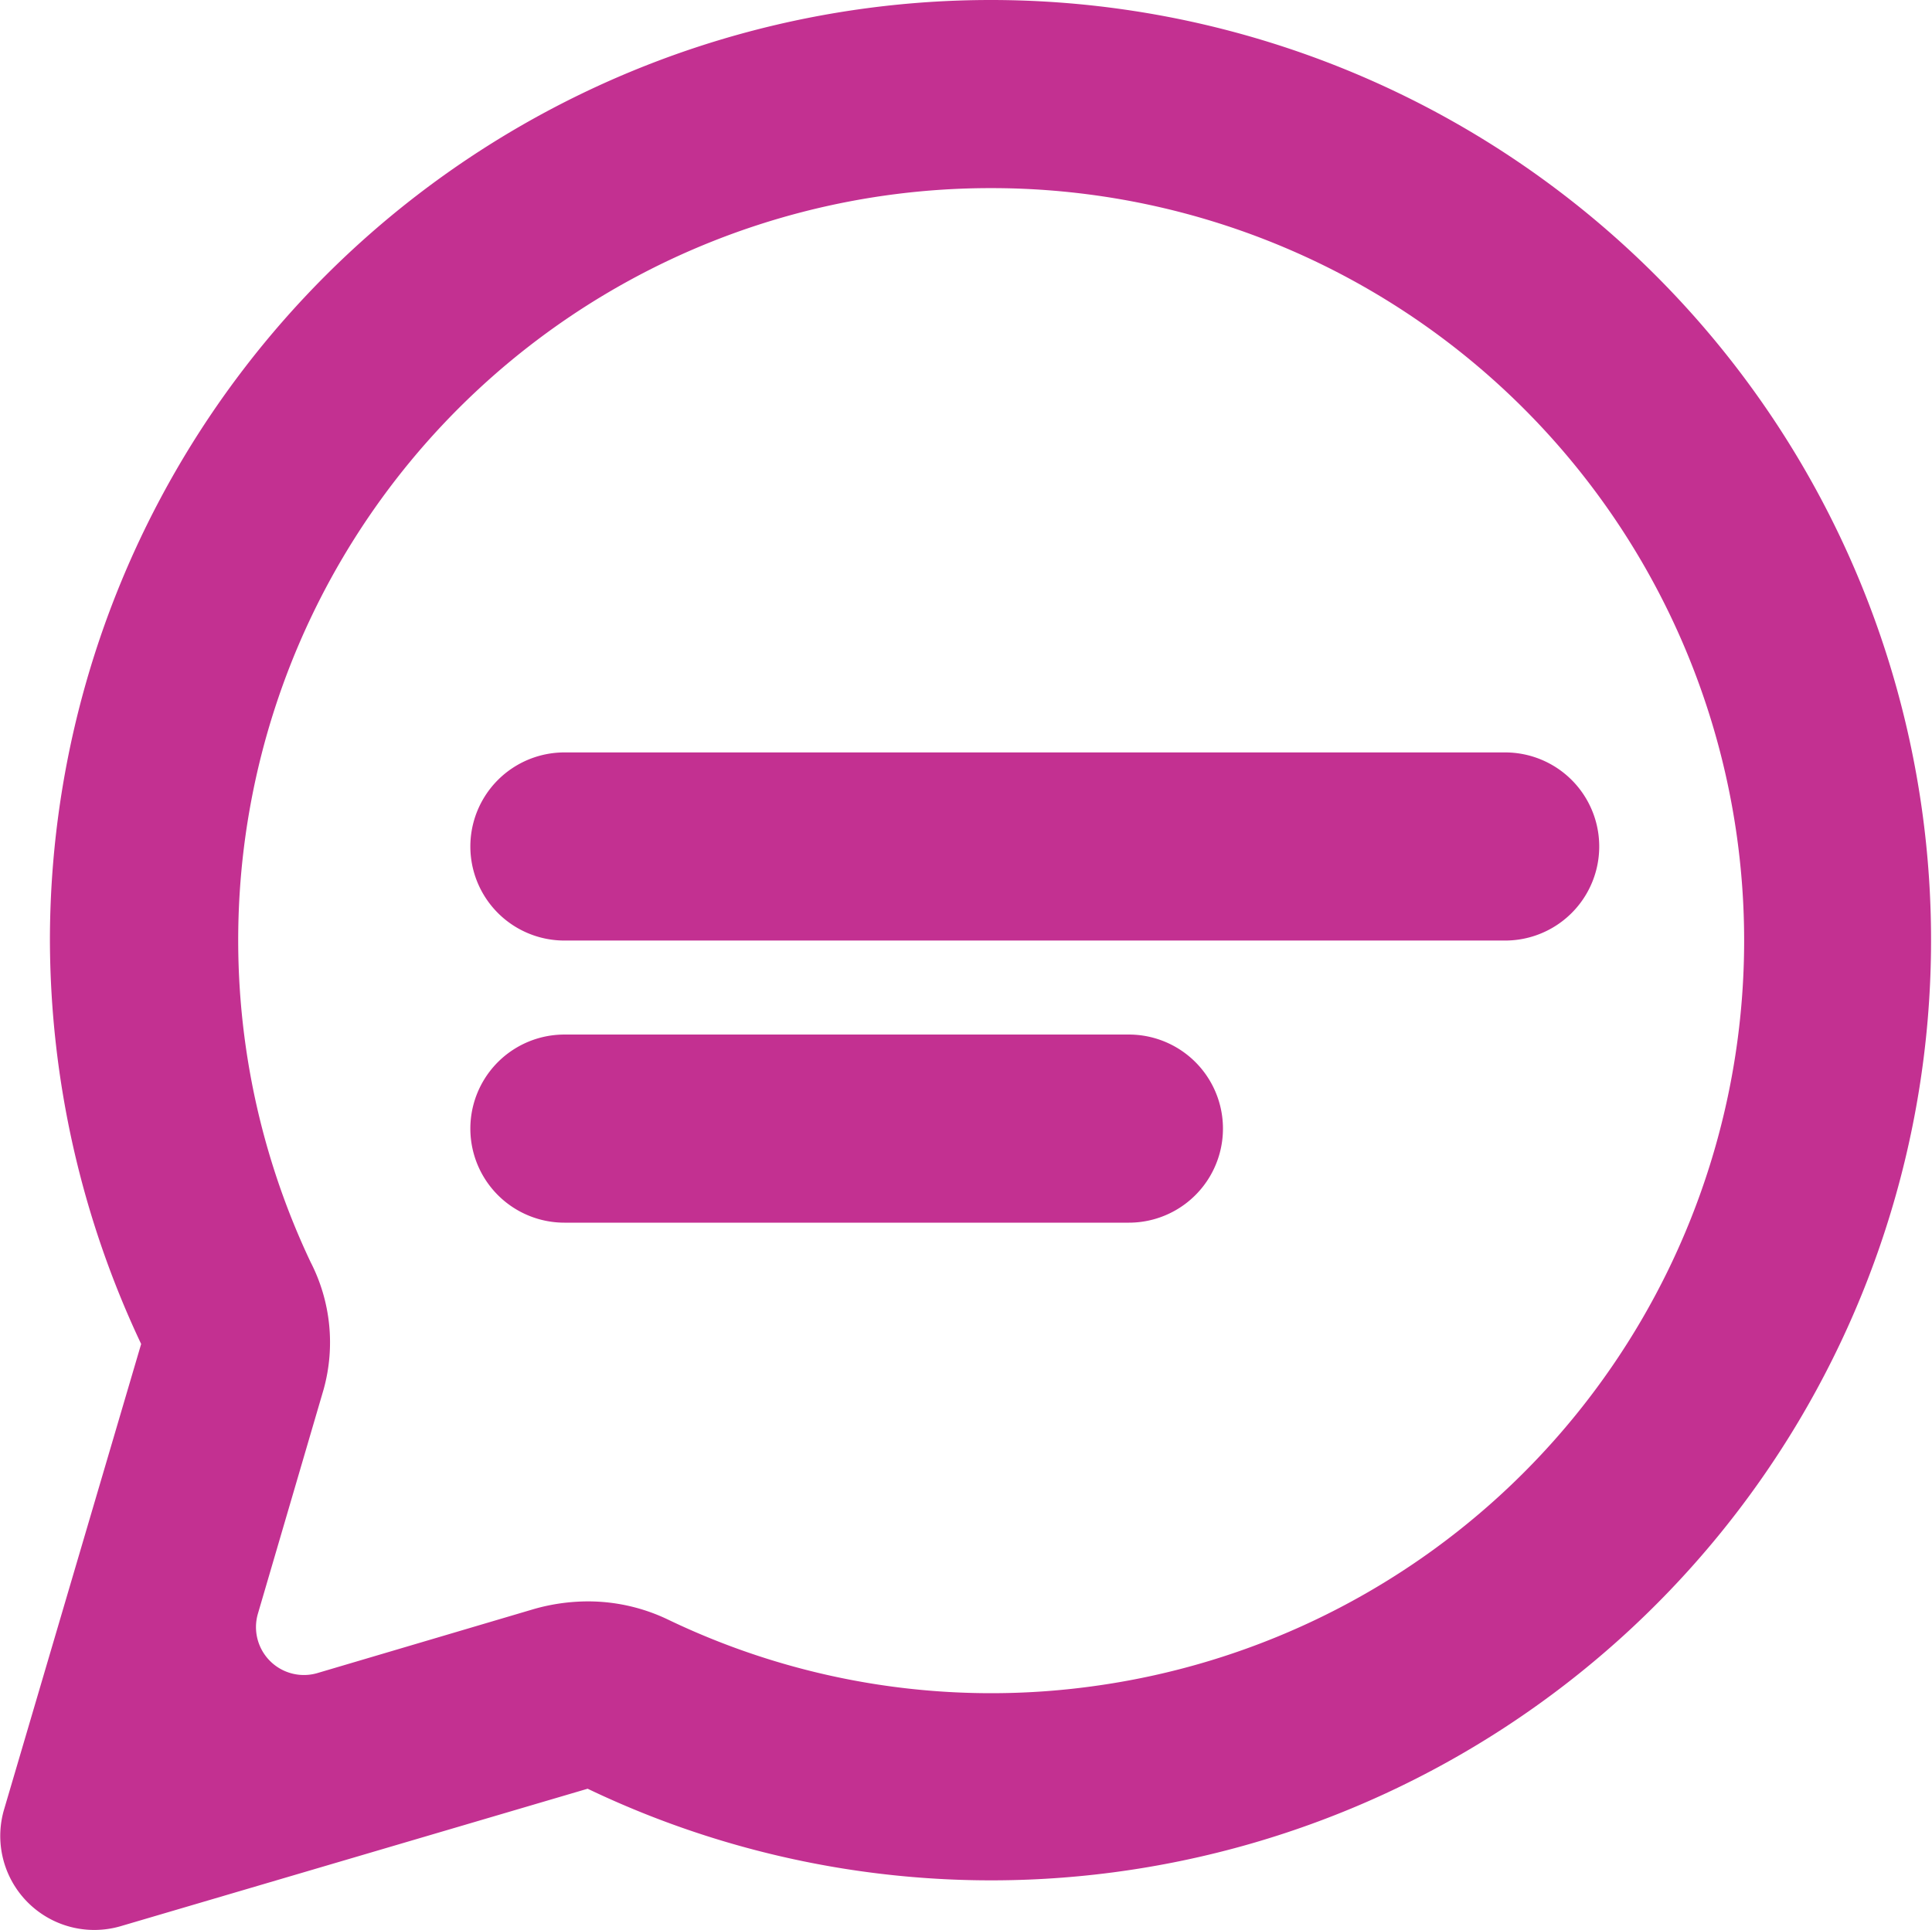 <svg xmlns="http://www.w3.org/2000/svg" width="31.891" height="31.87" viewBox="0 0 31.891 31.87"><path d="M16.352,3.106a12.424,12.424,0,0,1,1.786,24.721,12.317,12.317,0,0,1-7.112-1.087,3.048,3.048,0,0,0-1.335-.3,3.268,3.268,0,0,0-.87.124L5.234,27.625a.791.791,0,0,1-.978-.978l1.087-3.711a2.9,2.9,0,0,0-.217-2.1A12.417,12.417,0,0,1,16.352,3.106Zm0-3.106A15.534,15.534,0,0,0,.824,15.528,15.692,15.692,0,0,0,2.33,22.19l-2.267,7.7A1.552,1.552,0,0,0,2,31.8l7.7-2.267a15.421,15.421,0,0,0,8.665,1.382A15.523,15.523,0,0,0,16.352,0Z" transform="translate(0)" fill="#c33091"/><path d="M15.87,11H6.553a1.553,1.553,0,1,0,0,3.106H15.87a1.553,1.553,0,0,0,0-3.106Z" transform="translate(2.764 6.081)" fill="#c33091"/><path d="M22.081,8H6.553a1.553,1.553,0,0,0,0,3.106H22.081a1.553,1.553,0,0,0,0-3.106Z" transform="translate(2.764 4.423)" fill="#c33091"/></svg>